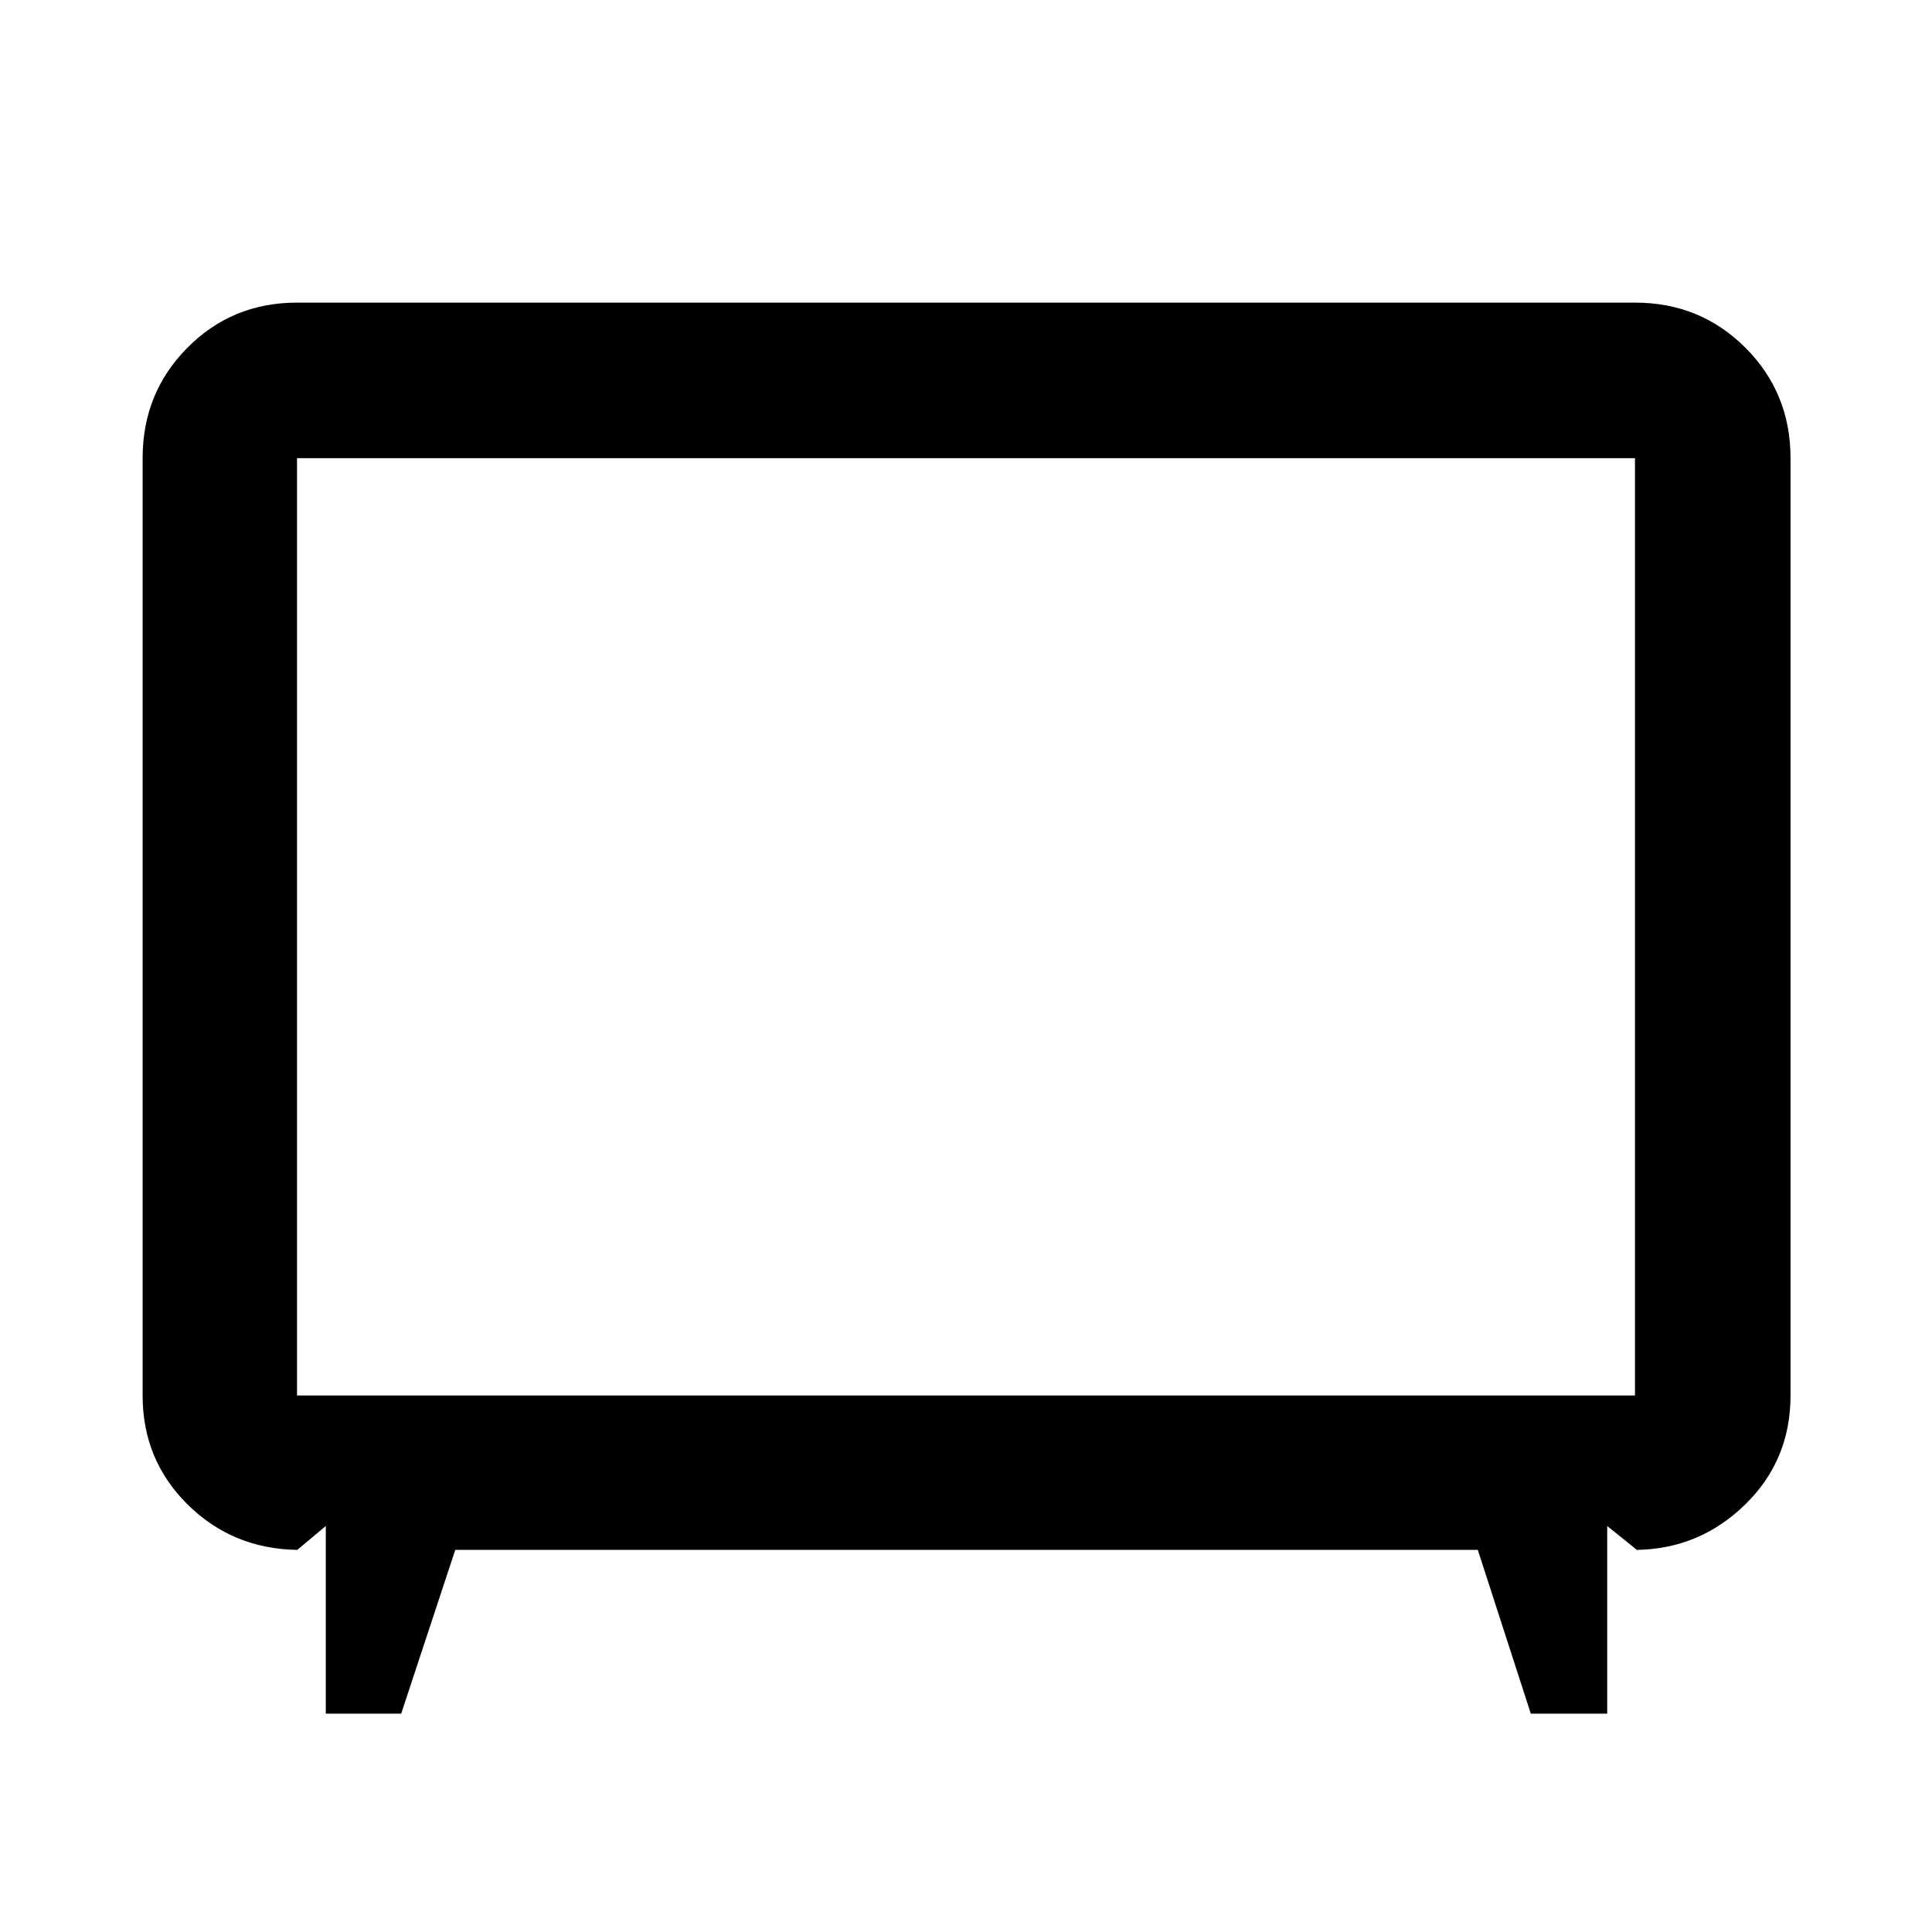 <svg xmlns="http://www.w3.org/2000/svg" height="48" viewBox="0 -960 960 960" width="48"><path d="M161.89-108.5v-93.24l-14.17 11.87q-32.23-.5-54.54-22.6-22.31-22.1-22.31-54.12v-465.76q0-32.46 22.25-54.87 22.24-22.41 54.47-22.41h664.82q32.46 0 54.87 22.41 22.42 22.41 22.42 54.87v465.76q0 32.26-22.6 54.24-22.59 21.98-53.75 22.48l-14.74-11.87v93.24h-37.96l-26.34-81.37H226.22l-26.87 81.37h-37.46Zm-14.3-158.09h664.82v-465.76H147.59v465.76ZM480-499.43Z"/></svg>